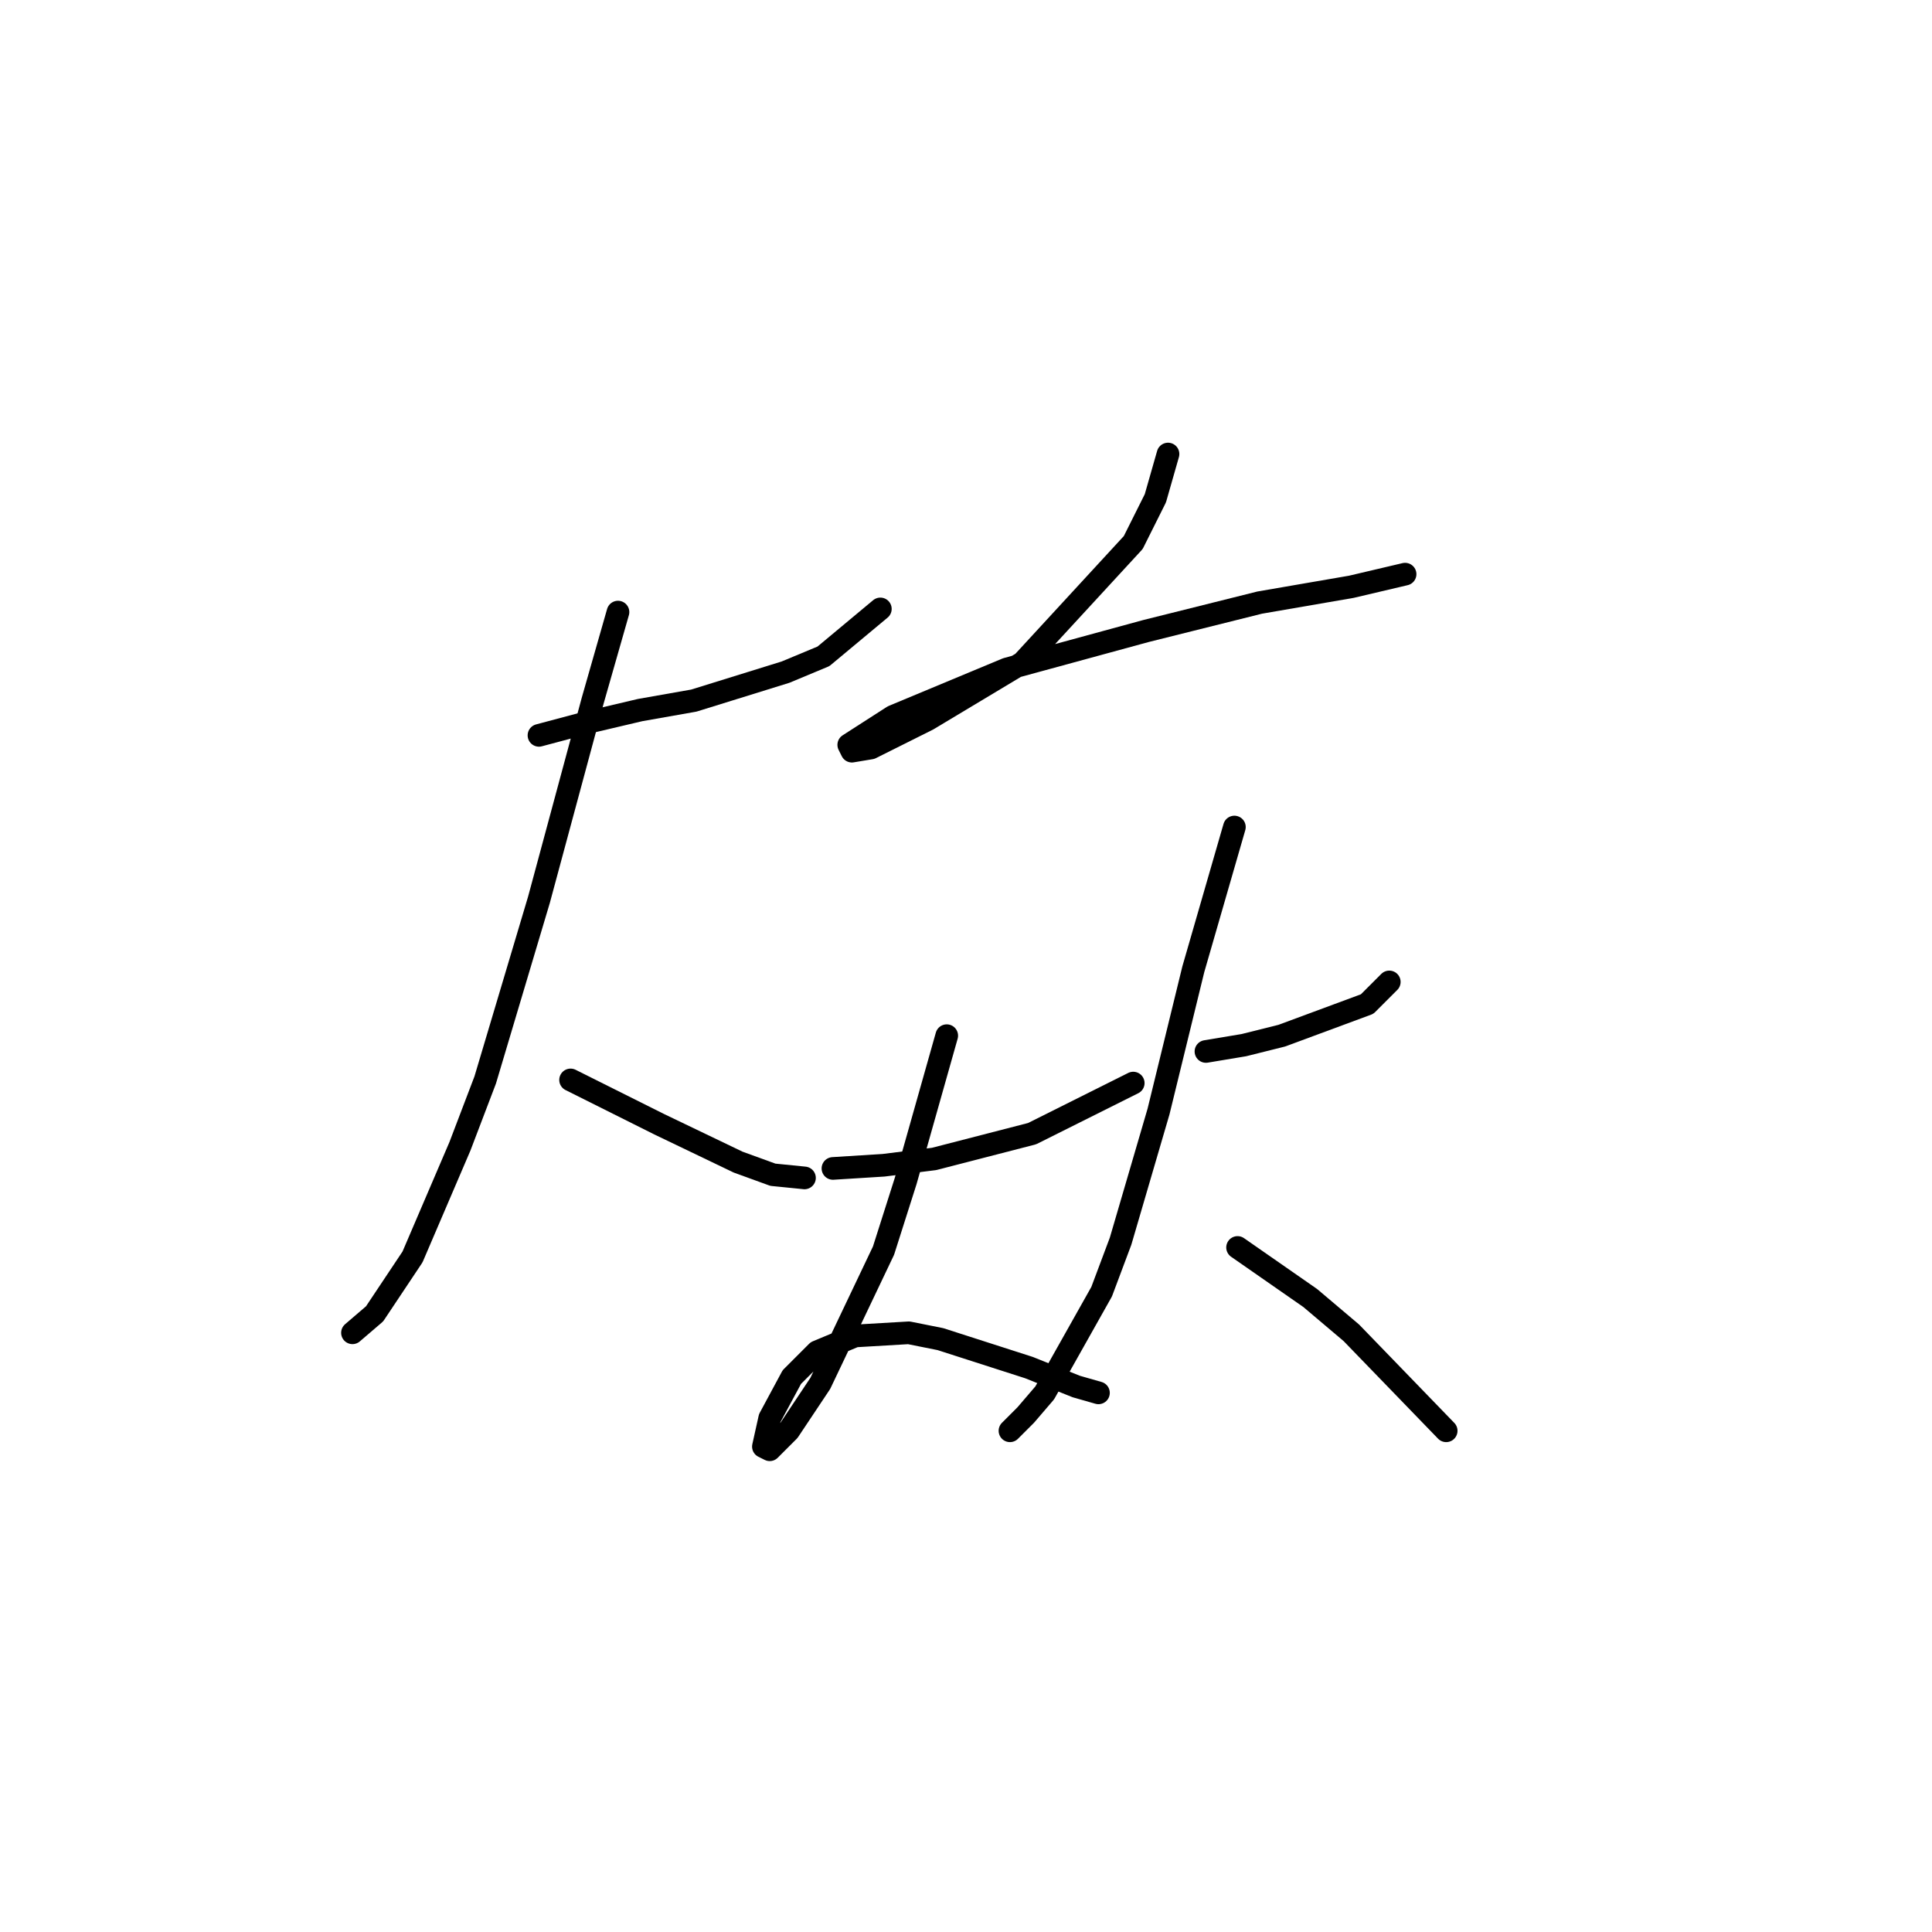 <?xml version="1.0" standalone="no"?>
    <svg width="256" height="256" xmlns="http://www.w3.org/2000/svg" version="1.1">
    <polyline stroke="black" stroke-width="3" stroke-linecap="round" fill="transparent" stroke-linejoin="round" points="71.415 97.439 77.698 95.764 84.819 94.089 91.939 92.832 104.086 89.062 109.112 86.968 116.652 80.685 116.652 80.685 " />
        <polyline stroke="black" stroke-width="3" stroke-linecap="round" fill="transparent" stroke-linejoin="round" points="81.887 81.104 78.536 92.832 71.415 119.22 64.295 143.095 60.944 151.891 54.661 166.551 49.635 174.09 46.703 176.603 46.703 176.603 " />
        <polyline stroke="black" stroke-width="3" stroke-linecap="round" fill="transparent" stroke-linejoin="round" points="75.604 143.095 87.332 148.959 97.803 153.985 102.411 155.66 106.599 156.079 106.599 156.079 " />
        <polyline stroke="black" stroke-width="3" stroke-linecap="round" fill="transparent" stroke-linejoin="round" points="154.768 60.161 153.092 66.025 150.16 71.889 135.5 87.806 122.935 95.345 115.395 99.115 112.882 99.534 112.463 98.696 118.327 94.926 133.406 88.643 151.836 83.617 166.914 79.848 179.061 77.753 186.182 76.078 186.182 76.078 " />
        <polyline stroke="black" stroke-width="3" stroke-linecap="round" fill="transparent" stroke-linejoin="round" points="110.369 154.823 117.071 154.404 123.772 153.566 136.757 150.215 150.16 143.514 150.16 143.514 " />
        <polyline stroke="black" stroke-width="3" stroke-linecap="round" fill="transparent" stroke-linejoin="round" points="125.448 137.231 120.003 156.498 117.071 165.713 108.693 183.305 104.505 189.588 101.992 192.101 101.154 191.682 101.992 187.912 104.924 182.467 108.275 179.116 113.301 177.022 120.421 176.603 124.61 177.441 136.338 181.211 142.621 183.724 145.553 184.562 145.553 184.562 " />
        <polyline stroke="black" stroke-width="3" stroke-linecap="round" fill="transparent" stroke-linejoin="round" points="159.794 139.325 164.82 138.487 169.846 137.231 181.156 133.042 184.088 130.11 184.088 130.11 " />
        <polyline stroke="black" stroke-width="3" stroke-linecap="round" fill="transparent" stroke-linejoin="round" points="163.564 109.586 158.119 128.435 153.511 147.283 148.485 164.456 145.972 171.158 138.432 184.562 135.919 187.494 133.825 189.588 133.825 189.588 " />
        <polyline stroke="black" stroke-width="3" stroke-linecap="round" fill="transparent" stroke-linejoin="round" points="163.983 165.294 173.616 171.996 179.061 176.603 191.627 189.588 191.627 189.588 " />
        </svg>